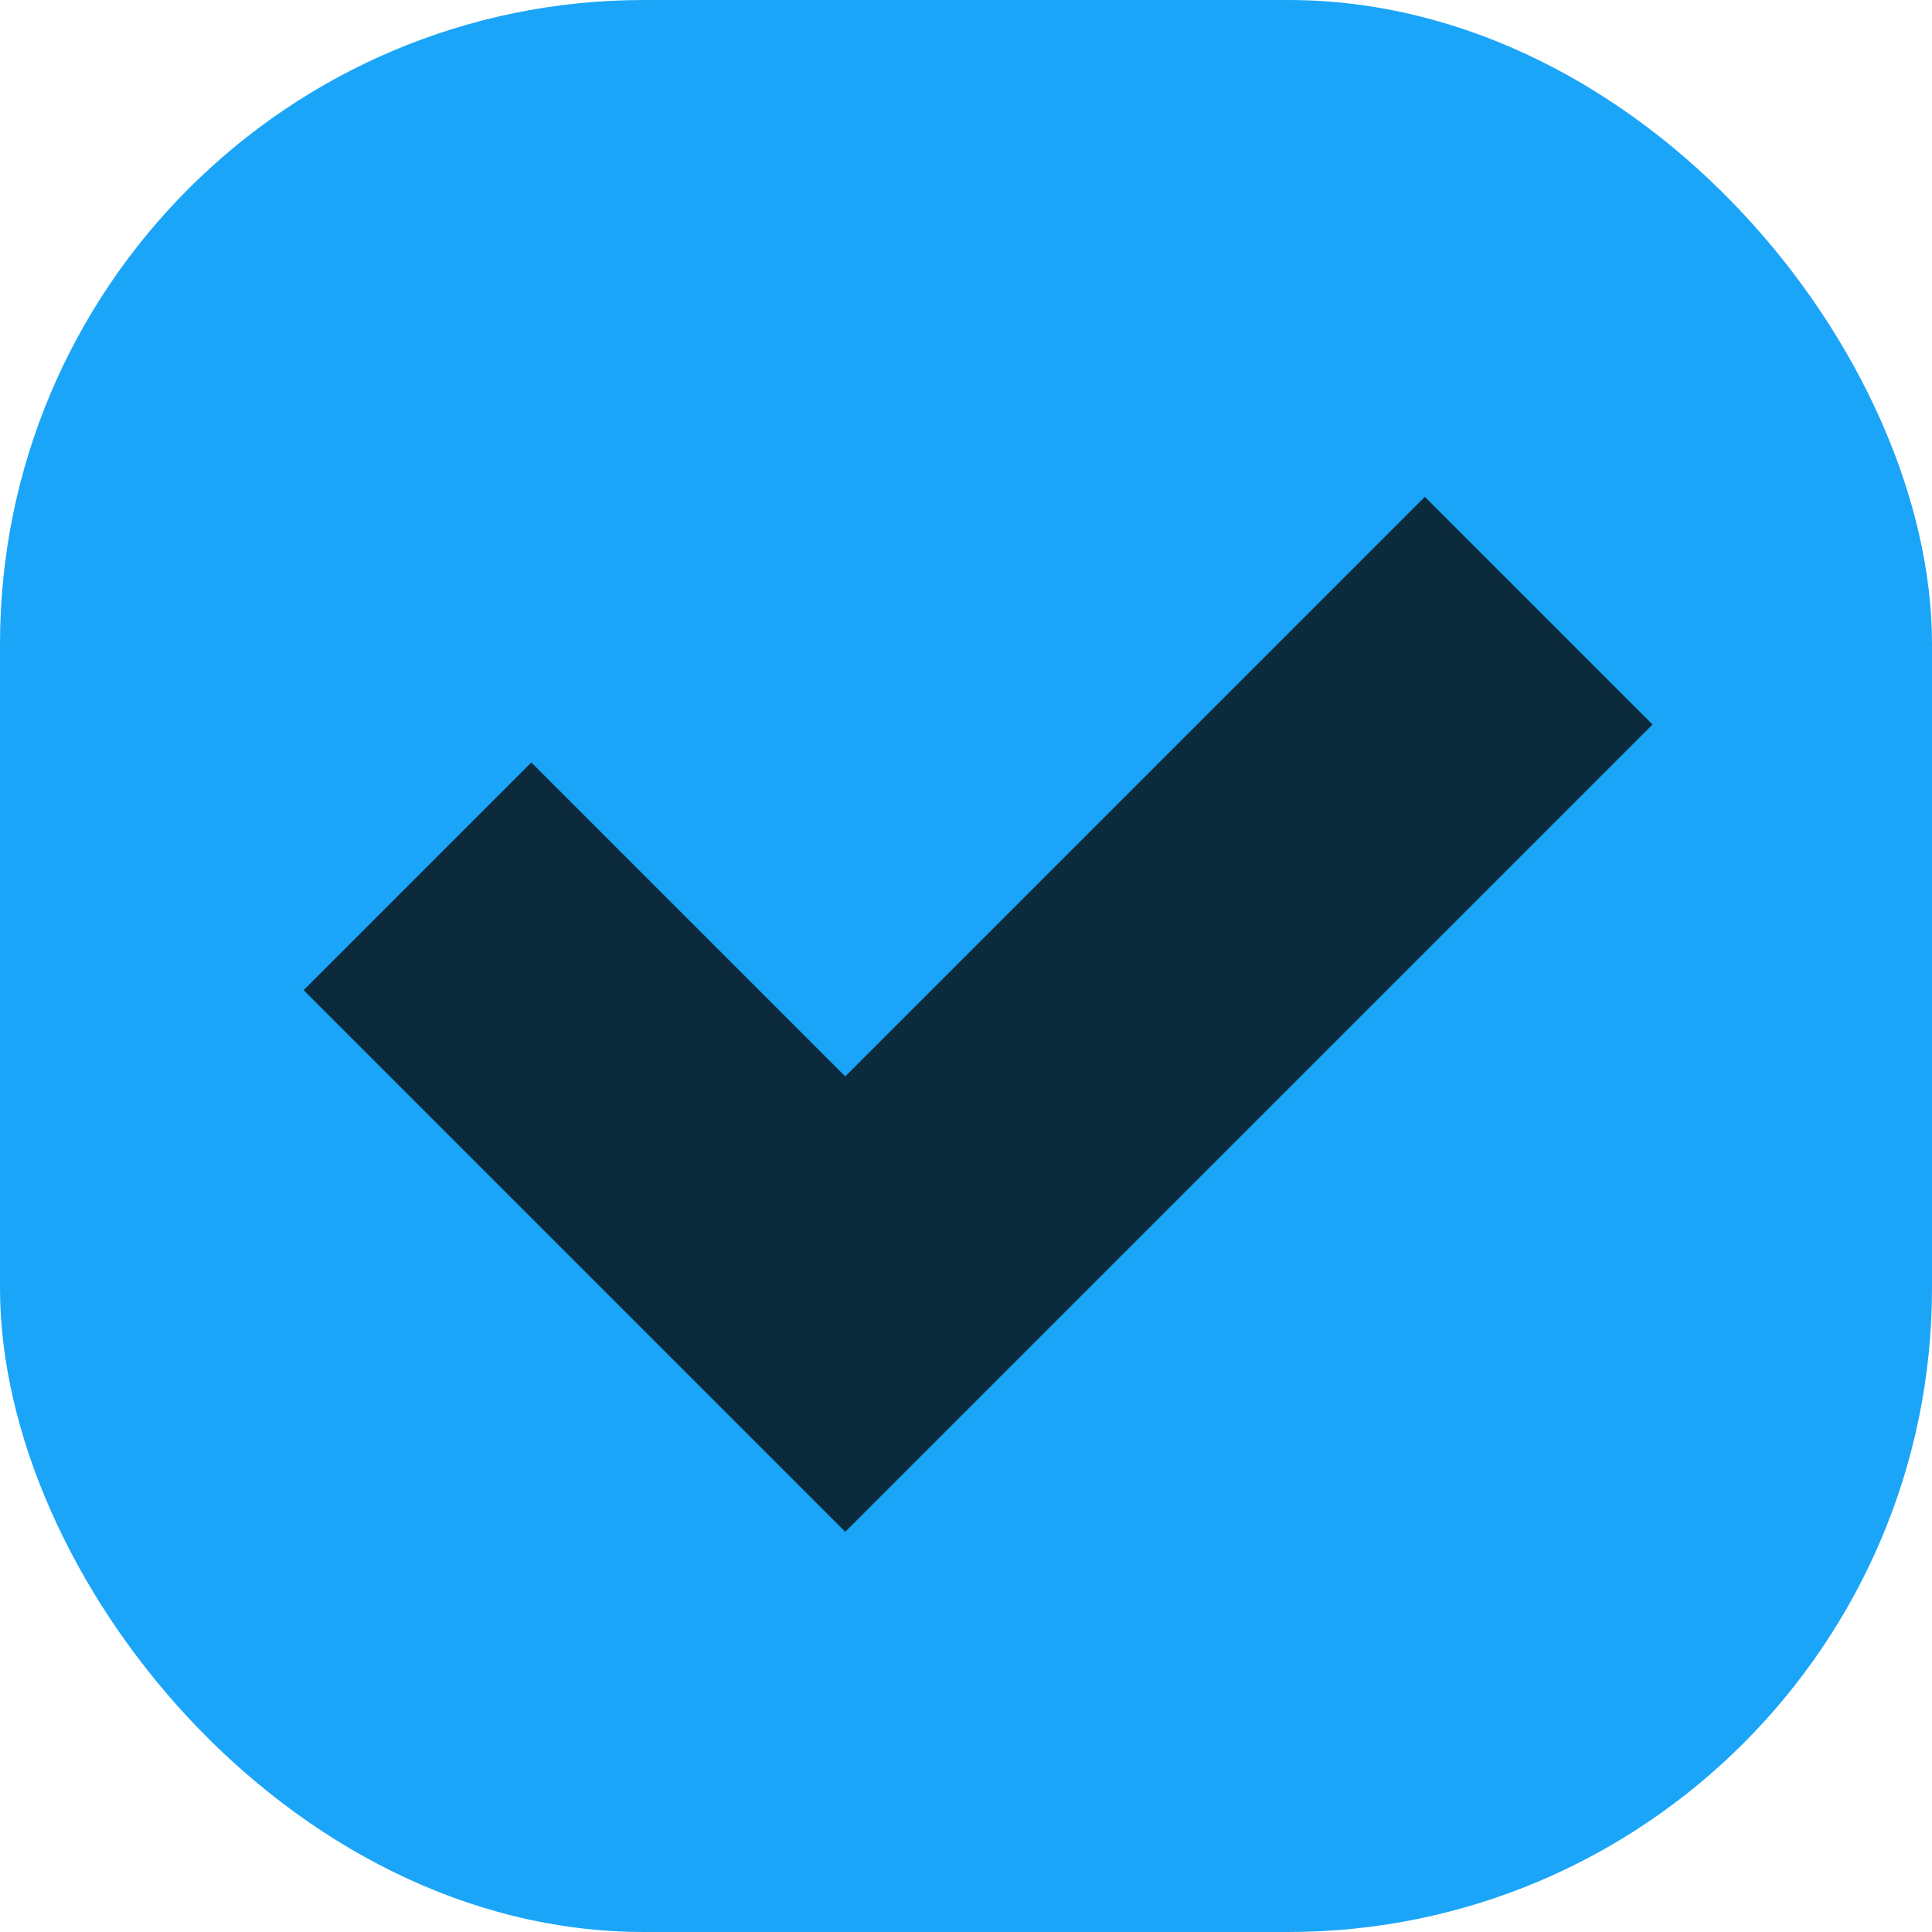 <svg width="24" height="24" viewBox="0 0 24 24" fill="none" xmlns="http://www.w3.org/2000/svg">
    <rect width="24" height="24" rx="8" fill="#1BA5F8"/>
    <path d="m6.6 12.3 3.9 3.9L17.7 9" stroke="#0B2A3C" stroke-width="4" stroke-linecap="square"/>
</svg>
